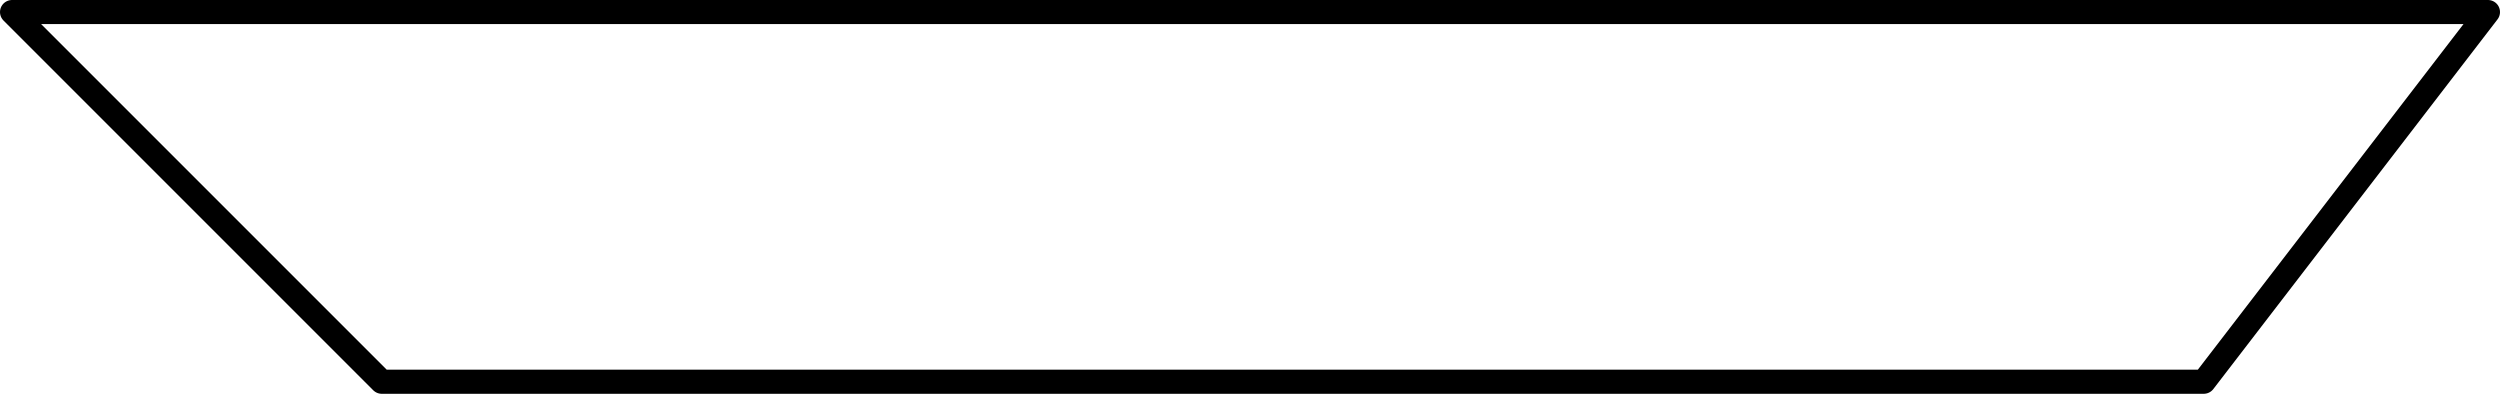 <?xml version="1.0" encoding="UTF-8" standalone="no"?>
<svg xmlns:xlink="http://www.w3.org/1999/xlink" height="16.35px" width="103.8px" xmlns="http://www.w3.org/2000/svg">
  <g transform="matrix(1.0, 0.0, 0.0, 1.0, 51.9, 8.2)">
    <path d="M39.6 7.65 L-36.05 7.65 -51.4 -7.7 51.4 -7.7 39.6 7.65" fill="#ffffff" fill-opacity="0.0" fill-rule="evenodd" stroke="none"/>
    <path d="M39.6 7.65 L-36.05 7.65 -51.4 -7.7 51.4 -7.7 39.6 7.65 Z" fill="none" stroke="#000000" stroke-linecap="round" stroke-linejoin="round" stroke-width="1.0"/>
  </g>
</svg>

